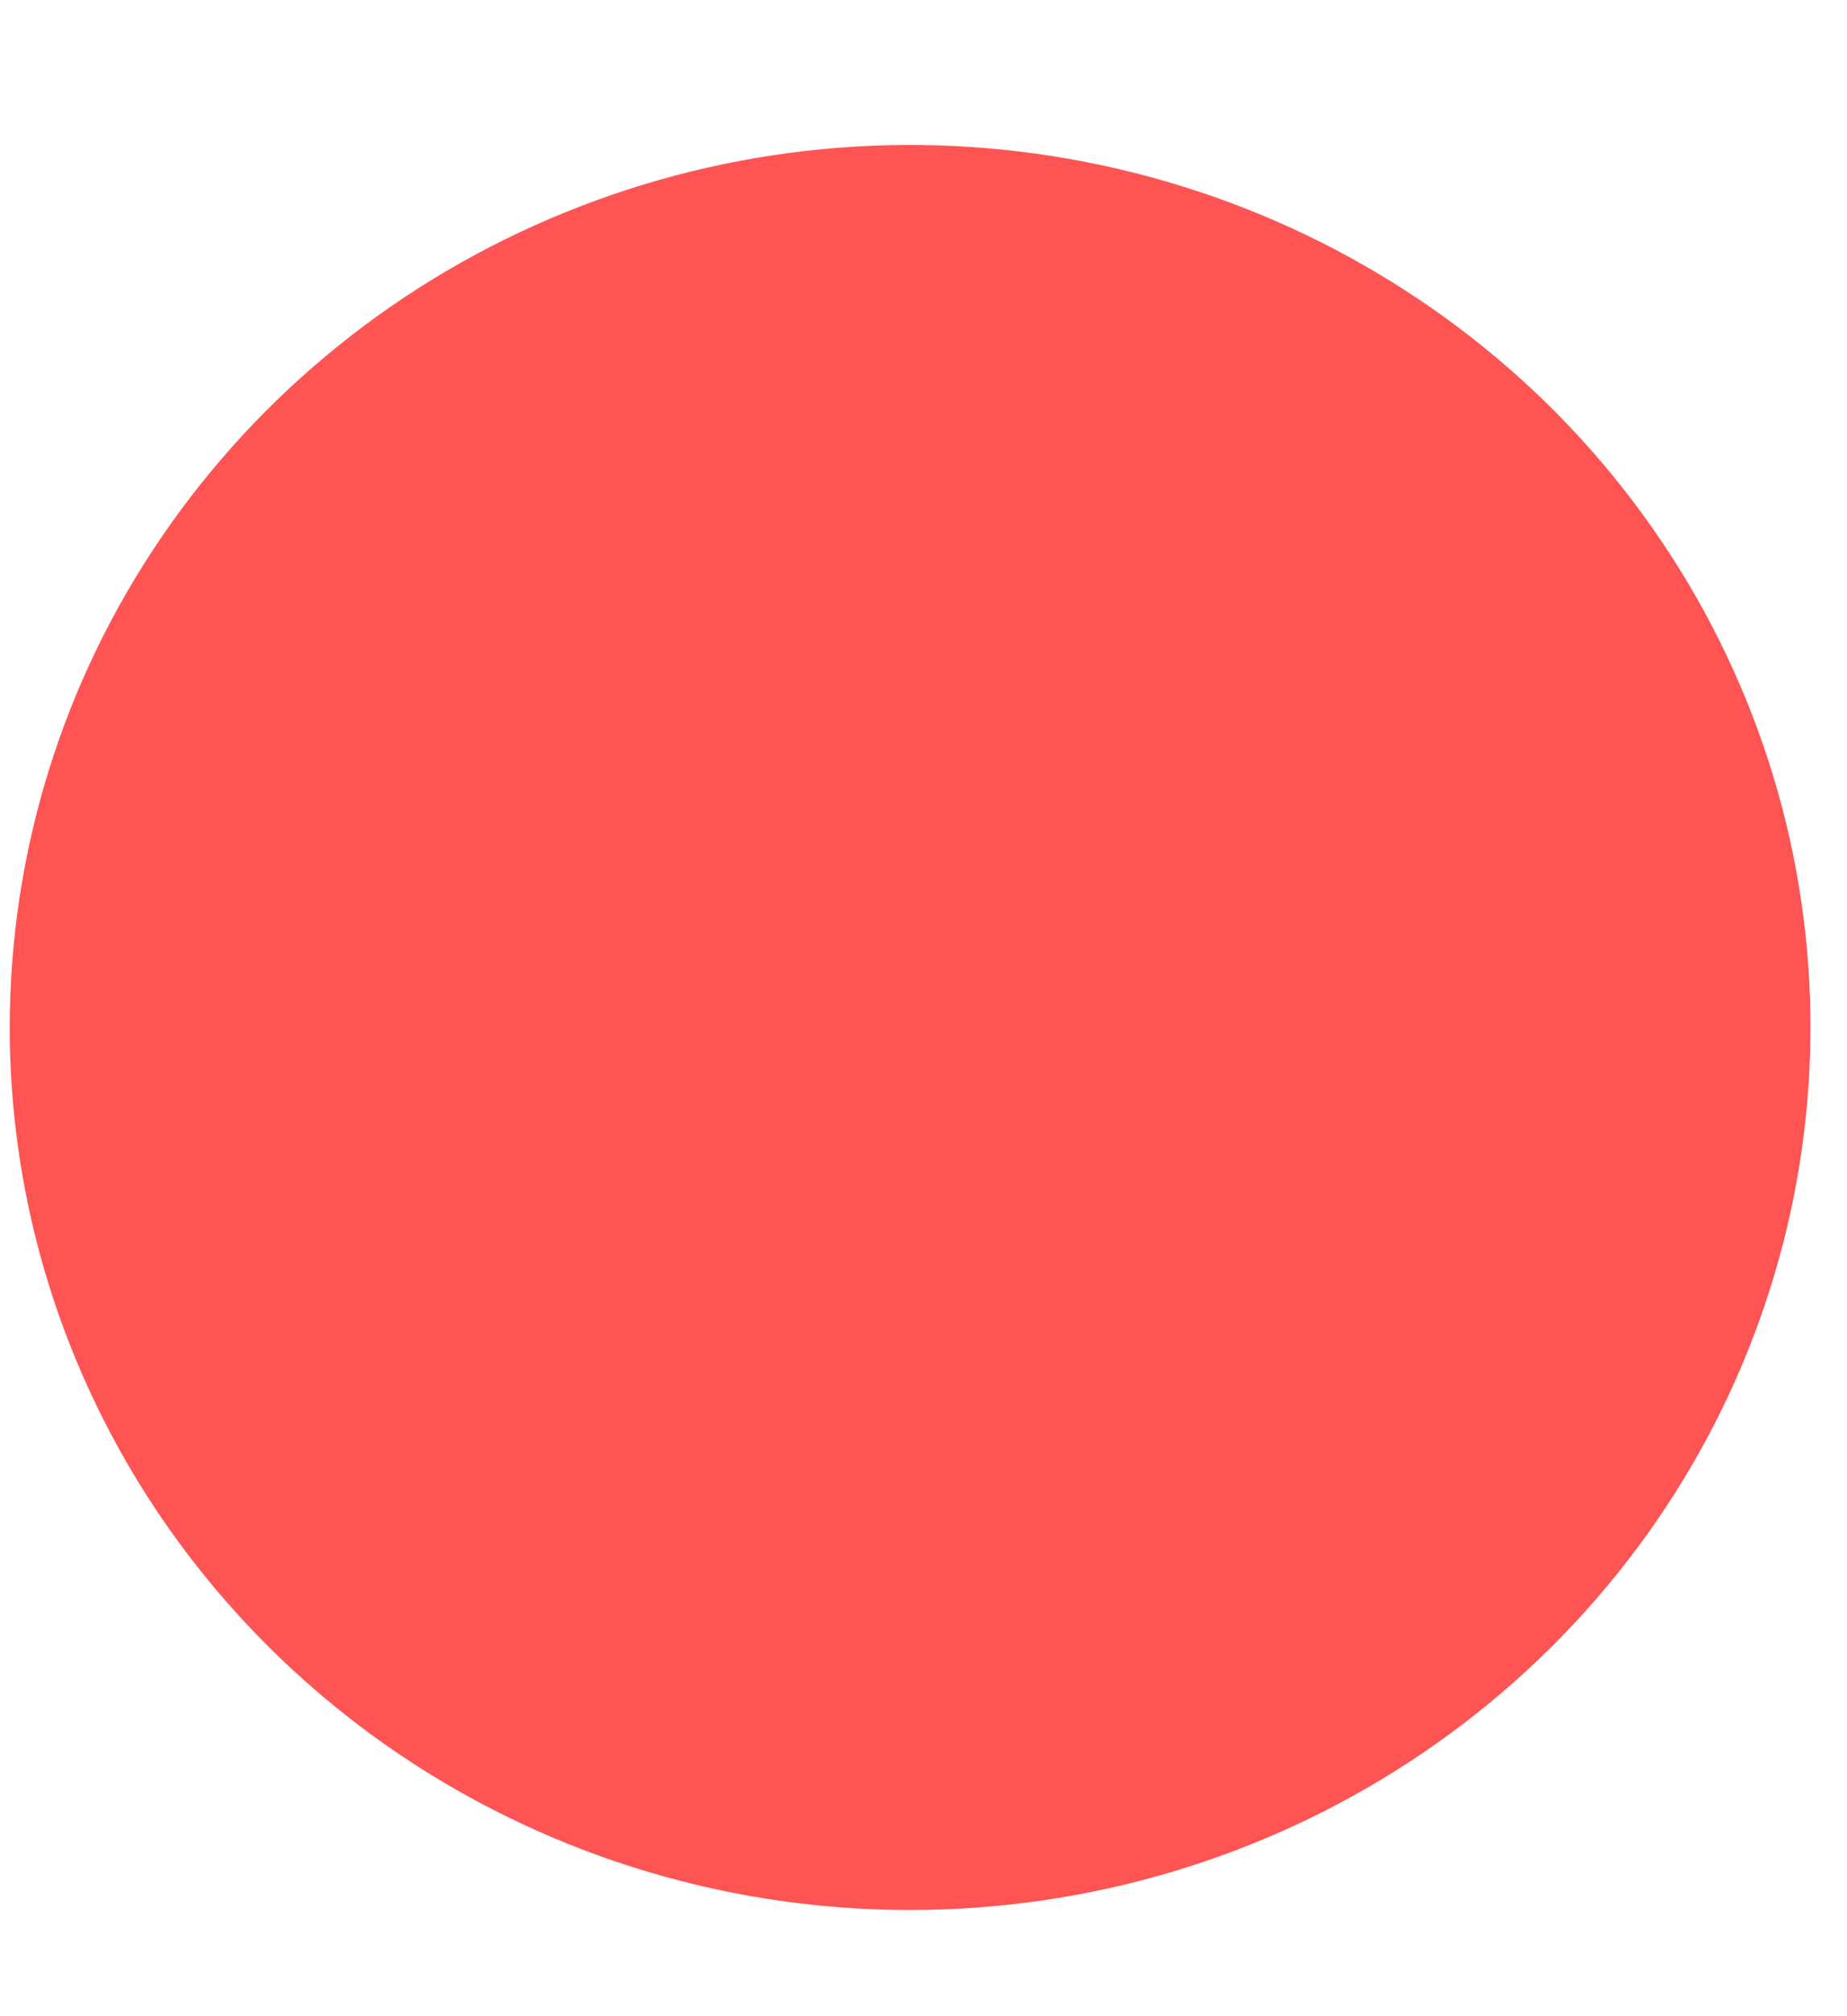 <?xml version="1.0" encoding="UTF-8" standalone="no"?><svg width='11' height='12' viewBox='0 0 11 12' fill='none' xmlns='http://www.w3.org/2000/svg'>
<g style='mix-blend-mode:color-dodge'>
<path d='M5.42 11.368C6.481 11.368 7.518 11.06 8.399 10.483C9.281 9.906 9.969 9.085 10.374 8.126C10.78 7.166 10.886 6.11 10.68 5.091C10.473 4.072 9.962 3.136 9.212 2.401C8.462 1.667 7.507 1.167 6.466 0.964C5.426 0.761 4.348 0.865 3.368 1.263C2.388 1.66 1.551 2.334 0.962 3.197C0.372 4.061 0.058 5.077 0.058 6.116C0.058 7.509 0.623 8.845 1.629 9.83C2.634 10.815 3.998 11.368 5.42 11.368Z' fill='#FE5454'/>
</g>
</svg>
